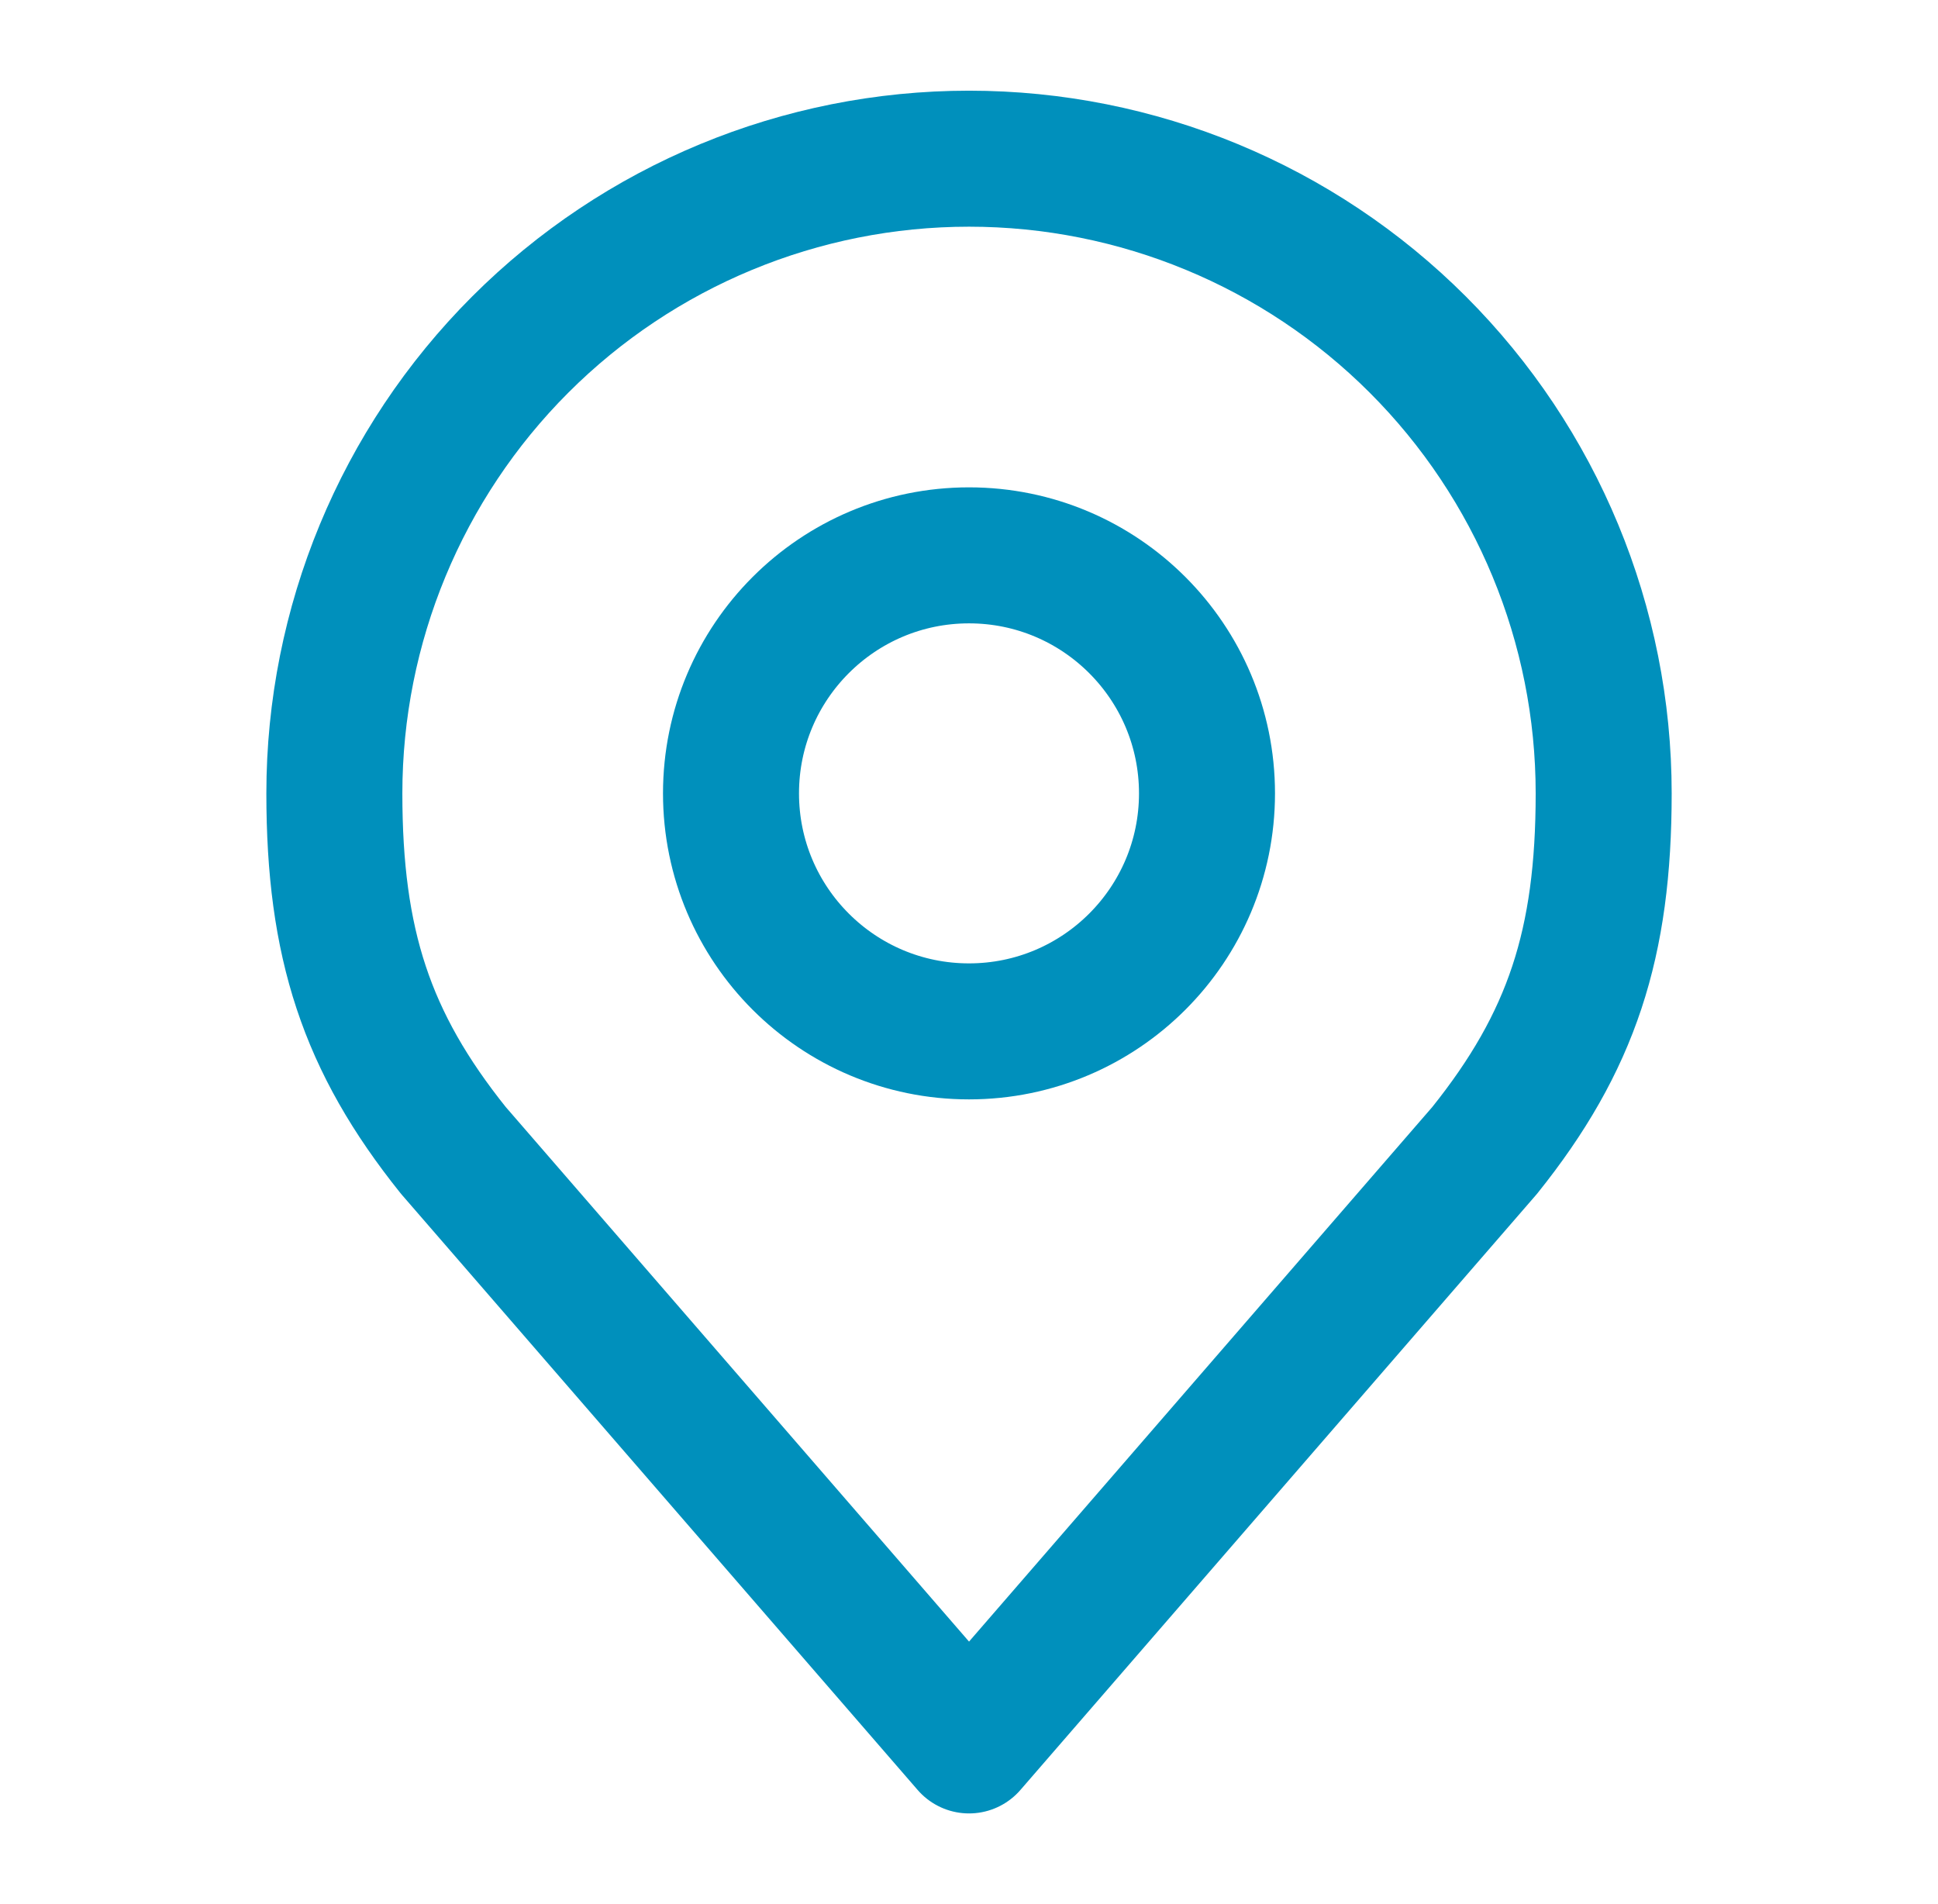 <svg width="57" height="56" viewBox="0 0 57 56" fill="none" xmlns="http://www.w3.org/2000/svg">
<path d="M28.5 30.333C32.366 30.333 35.5 27.199 35.5 23.333C35.5 19.467 32.366 16.333 28.5 16.333C24.634 16.333 21.5 19.467 21.5 23.333C21.5 27.199 24.634 30.333 28.5 30.333Z" stroke="#0090BC" stroke-width="4" stroke-linecap="round" stroke-linejoin="round"/>
<path d="M28.501 4.667C23.55 4.667 18.802 6.633 15.301 10.134C11.801 13.635 9.834 18.383 9.834 23.333C9.834 27.748 10.772 30.637 13.334 33.833L28.501 51.333L43.667 33.833C46.229 30.637 47.167 27.748 47.167 23.333C47.167 18.383 45.201 13.635 41.7 10.134C38.199 6.633 33.451 4.667 28.501 4.667Z" stroke="#0090BC" stroke-width="4" stroke-linecap="round" stroke-linejoin="round"/>
</svg>
